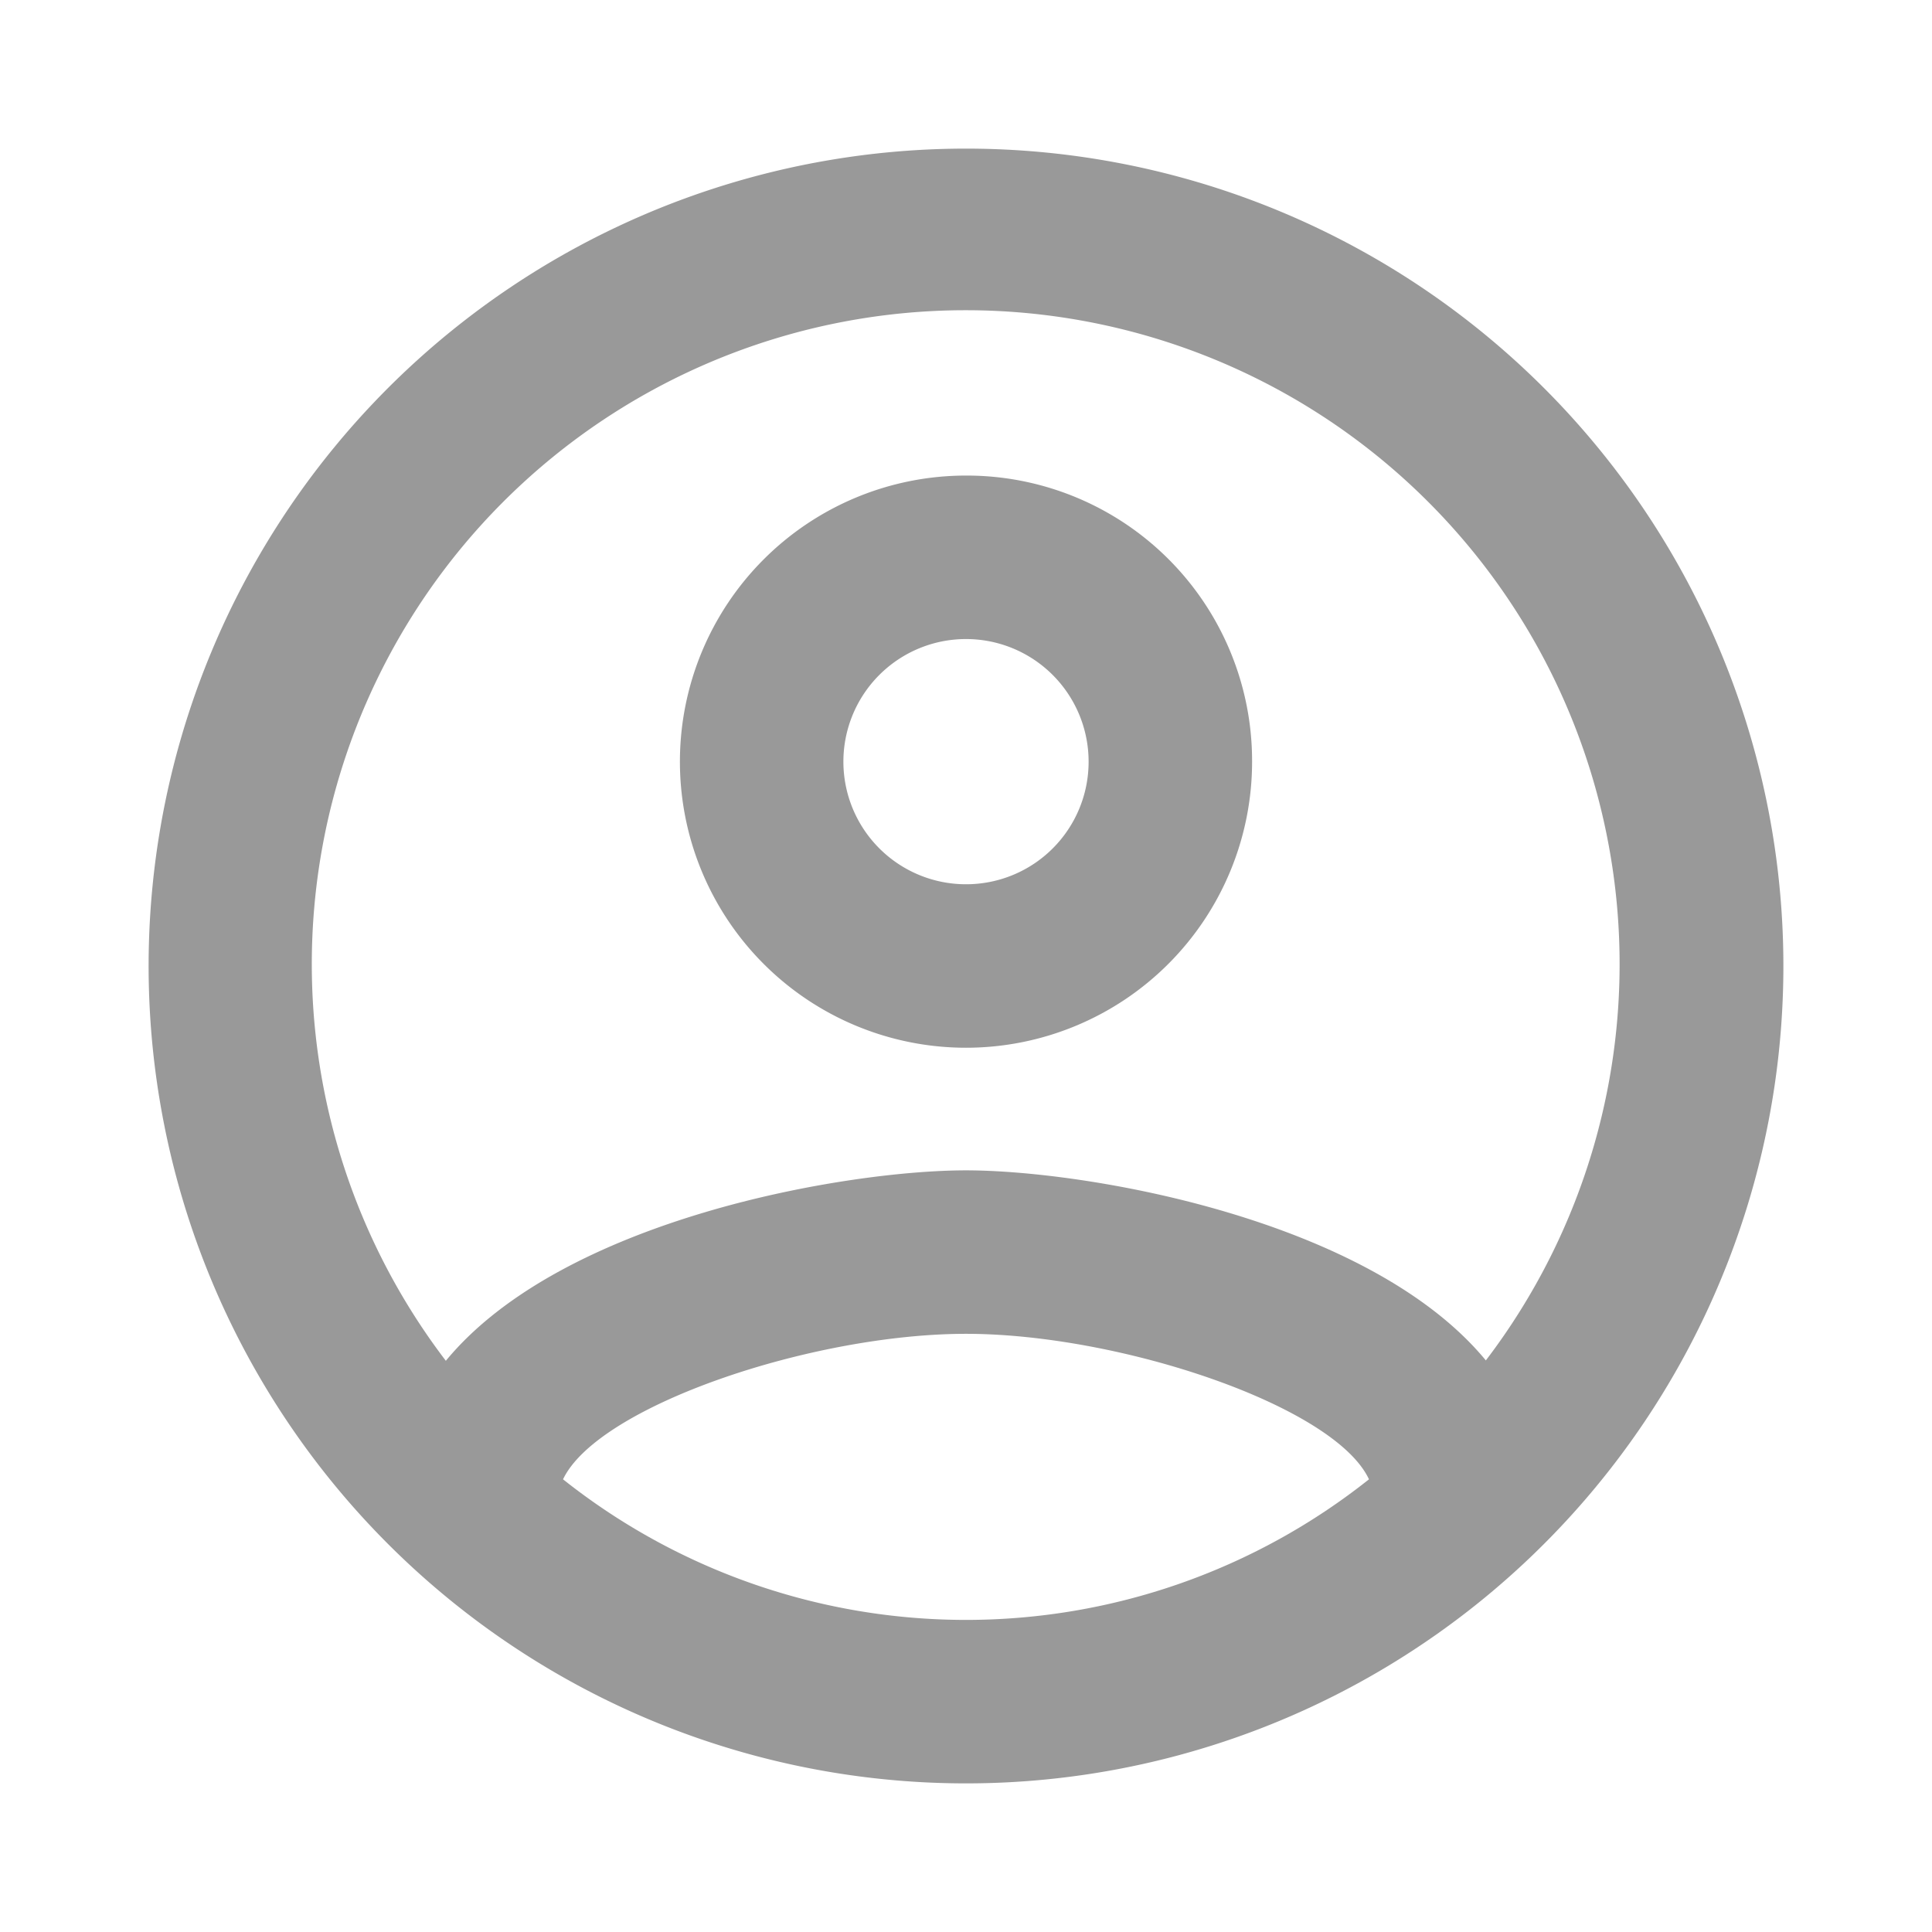 <svg xmlns="http://www.w3.org/2000/svg" width="26" height="26" viewBox="0 0 26 26"><path d="M0,0H26V26H0Z" fill="none"/><path d="M13,2A11,11,0,1,0,24,13,11,11,0,0,0,13,2ZM7.577,19.908c.473-.99,3.355-1.958,5.423-1.958s4.961.968,5.423,1.958a8.718,8.718,0,0,1-10.846,0ZM20,18.313c-1.573-1.914-5.39-2.563-7-2.563s-5.423.649-7,2.563a8.8,8.8,0,1,1,13.992,0ZM13,6.4a3.85,3.85,0,1,0,3.85,3.85A3.84,3.84,0,0,0,13,6.4Zm0,5.5a1.65,1.65,0,1,1,1.65-1.65A1.648,1.648,0,0,1,13,11.9Z" fill="#999"/></svg>